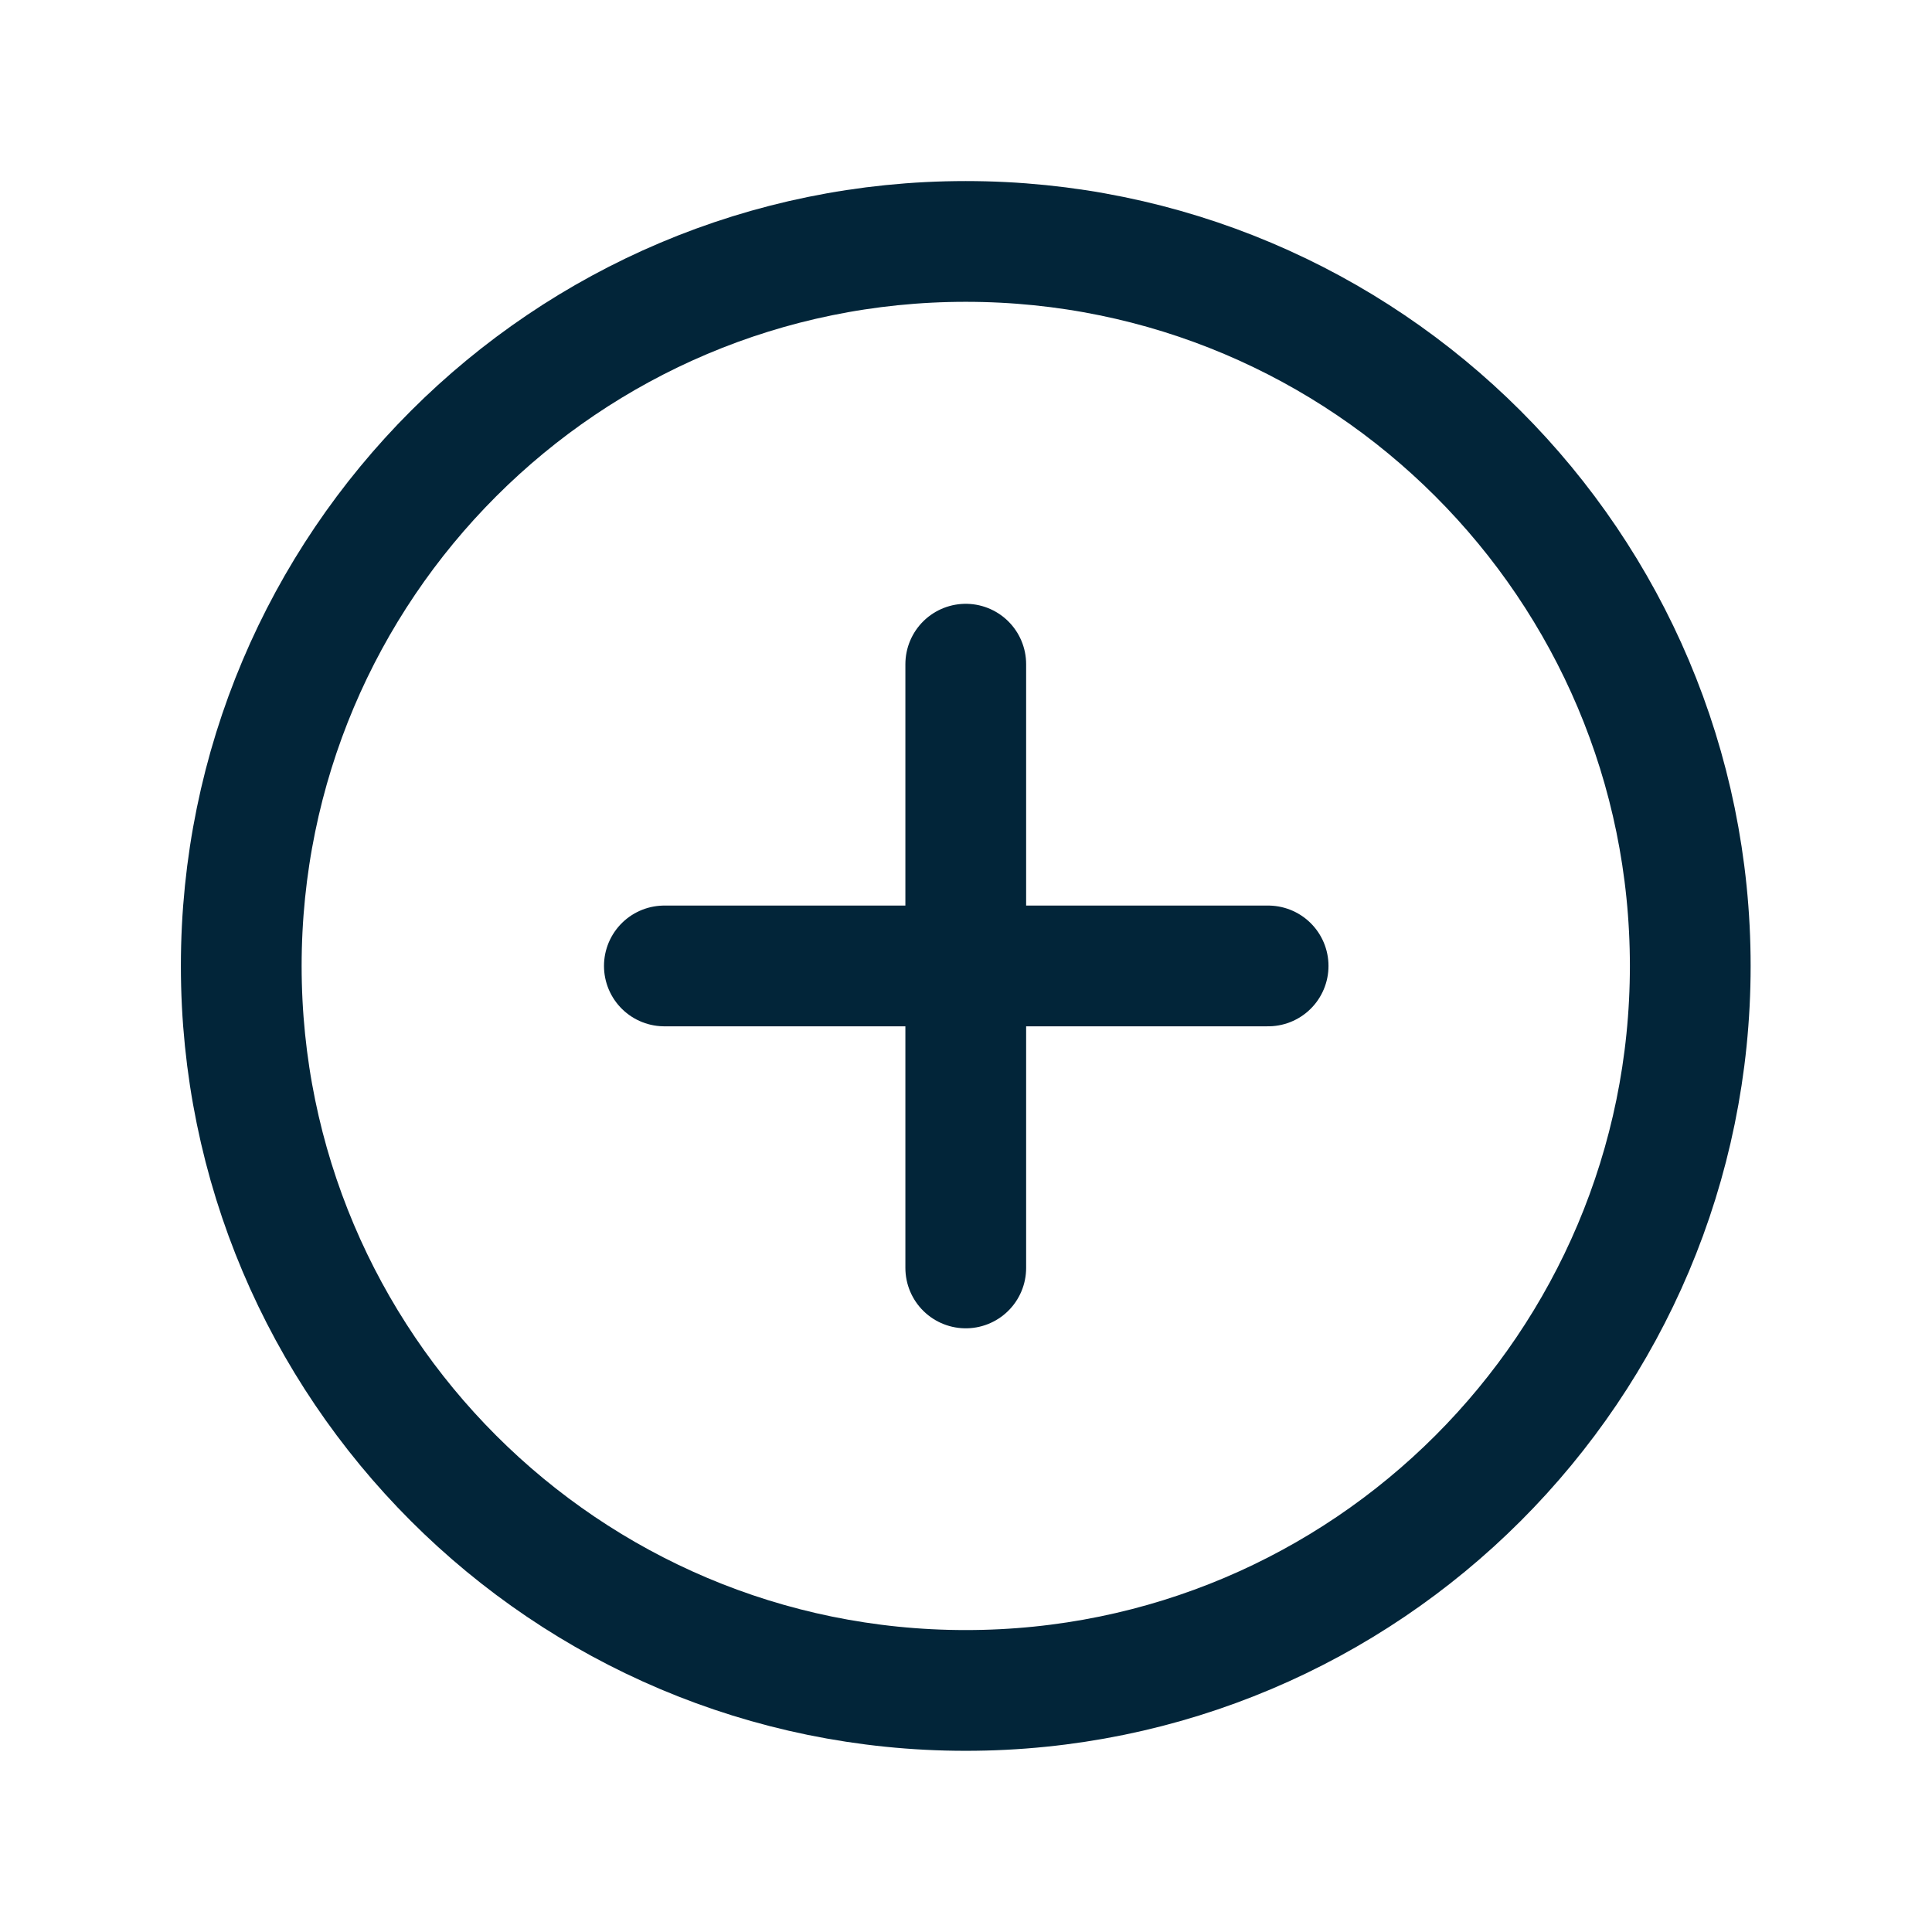 <svg width="32" height="32" viewBox="0 0 32 32" fill="none" xmlns="http://www.w3.org/2000/svg">
<path d="M15.996 27.999C22.623 27.999 27.996 22.626 27.996 15.999C27.996 9.372 22.623 3.999 15.996 3.999C9.369 3.999 3.996 9.372 3.996 15.999C3.996 22.626 9.369 27.999 15.996 27.999Z" stroke="#022539" stroke-width="2" stroke-miterlimit="10"/>
<path d="M11.004 15.999H21.004" stroke="#022539" stroke-width="2" stroke-linecap="round" stroke-linejoin="round"/>
<path d="M15.996 11.001V21.001" stroke="#022539" stroke-width="2" stroke-linecap="round" stroke-linejoin="round"/>
</svg>

